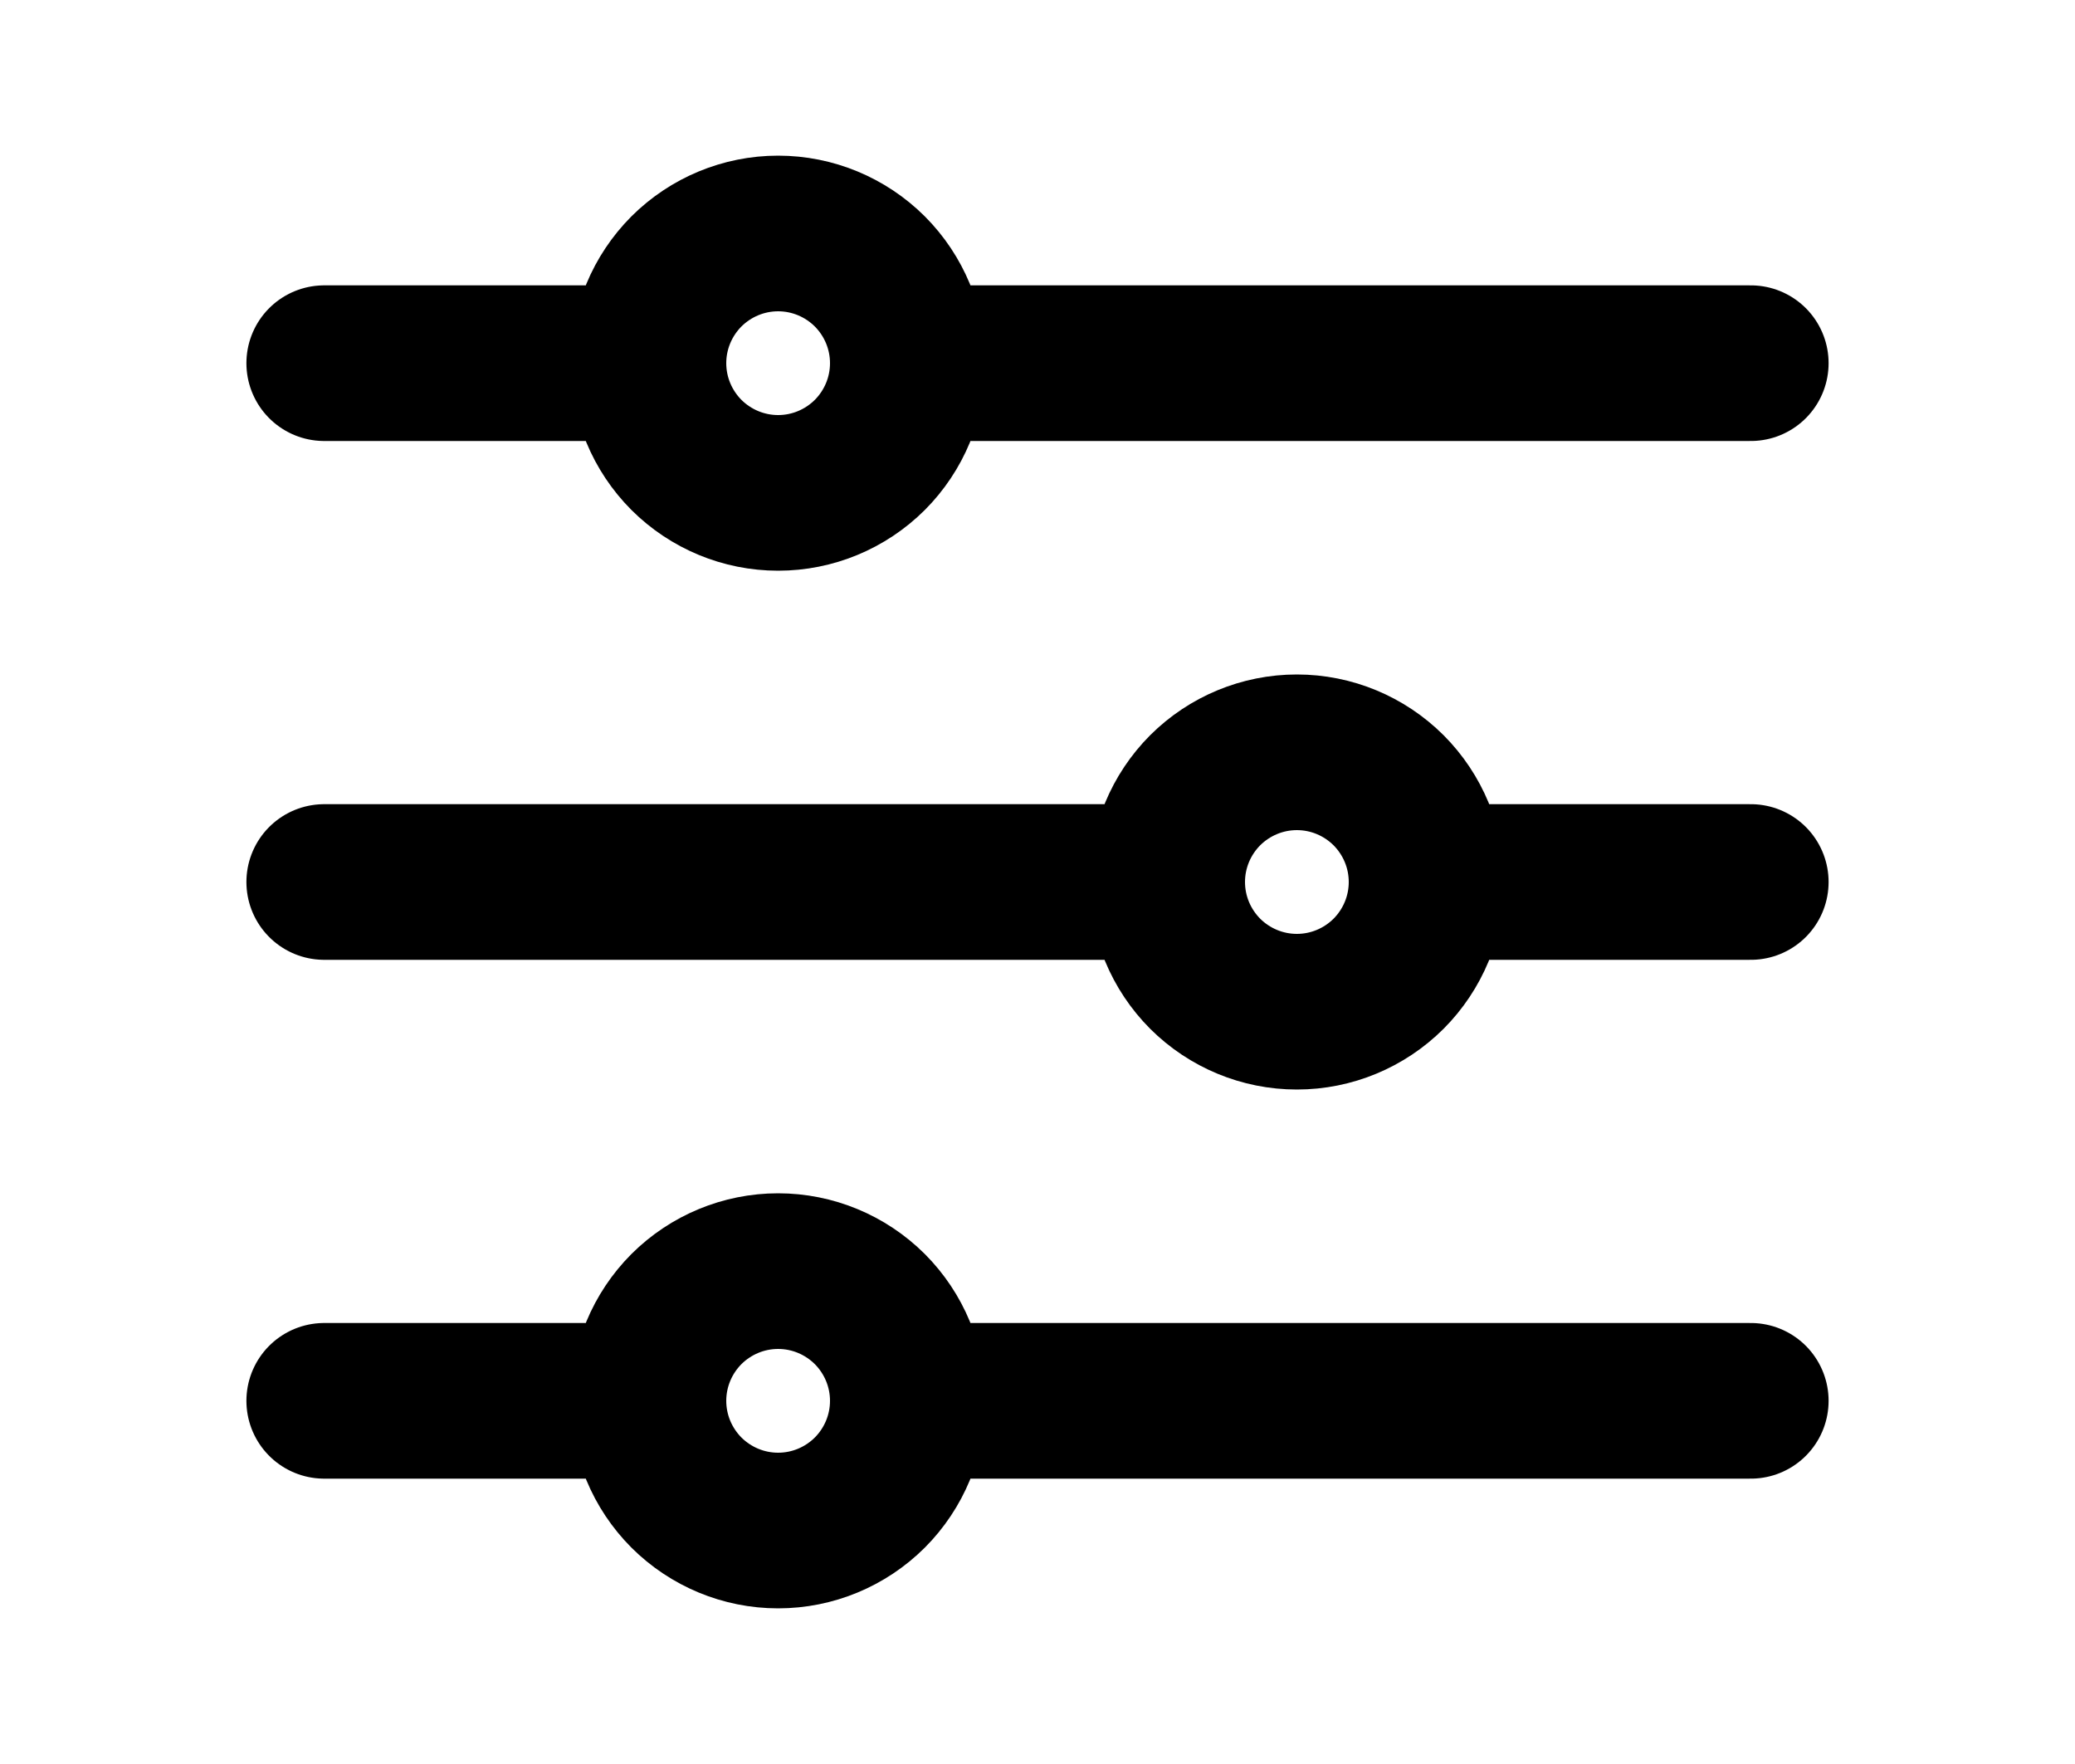 <svg width="20" height="17" viewBox="0 0 20 17" fill="none" xmlns="http://www.w3.org/2000/svg">
<path d="M8.75 3.5H16.875M8.75 3.5C8.75 3.832 8.618 4.149 8.384 4.384C8.149 4.618 7.832 4.75 7.5 4.75C7.168 4.75 6.851 4.618 6.616 4.384C6.382 4.149 6.25 3.832 6.25 3.5M8.75 3.5C8.75 3.168 8.618 2.851 8.384 2.616C8.149 2.382 7.832 2.25 7.5 2.25C7.168 2.25 6.851 2.382 6.616 2.616C6.382 2.851 6.25 3.168 6.25 3.5M6.25 3.5H3.125M8.75 13.5H16.875M8.75 13.5C8.75 13.832 8.618 14.149 8.384 14.384C8.149 14.618 7.832 14.75 7.5 14.75C7.168 14.75 6.851 14.618 6.616 14.384C6.382 14.149 6.25 13.832 6.25 13.5M8.75 13.5C8.75 13.168 8.618 12.851 8.384 12.616C8.149 12.382 7.832 12.25 7.5 12.25C7.168 12.25 6.851 12.382 6.616 12.616C6.382 12.851 6.25 13.168 6.25 13.5M6.25 13.5H3.125M13.75 8.5H16.875M13.75 8.5C13.75 8.832 13.618 9.149 13.384 9.384C13.149 9.618 12.832 9.75 12.5 9.75C12.168 9.75 11.851 9.618 11.616 9.384C11.382 9.149 11.25 8.832 11.25 8.5M13.75 8.5C13.75 8.168 13.618 7.851 13.384 7.616C13.149 7.382 12.832 7.25 12.5 7.25C12.168 7.25 11.851 7.382 11.616 7.616C11.382 7.851 11.25 8.168 11.25 8.5M11.25 8.5H3.125" stroke="black" stroke-width="1.5" stroke-linecap="round" stroke-linejoin="round"/>
</svg>
